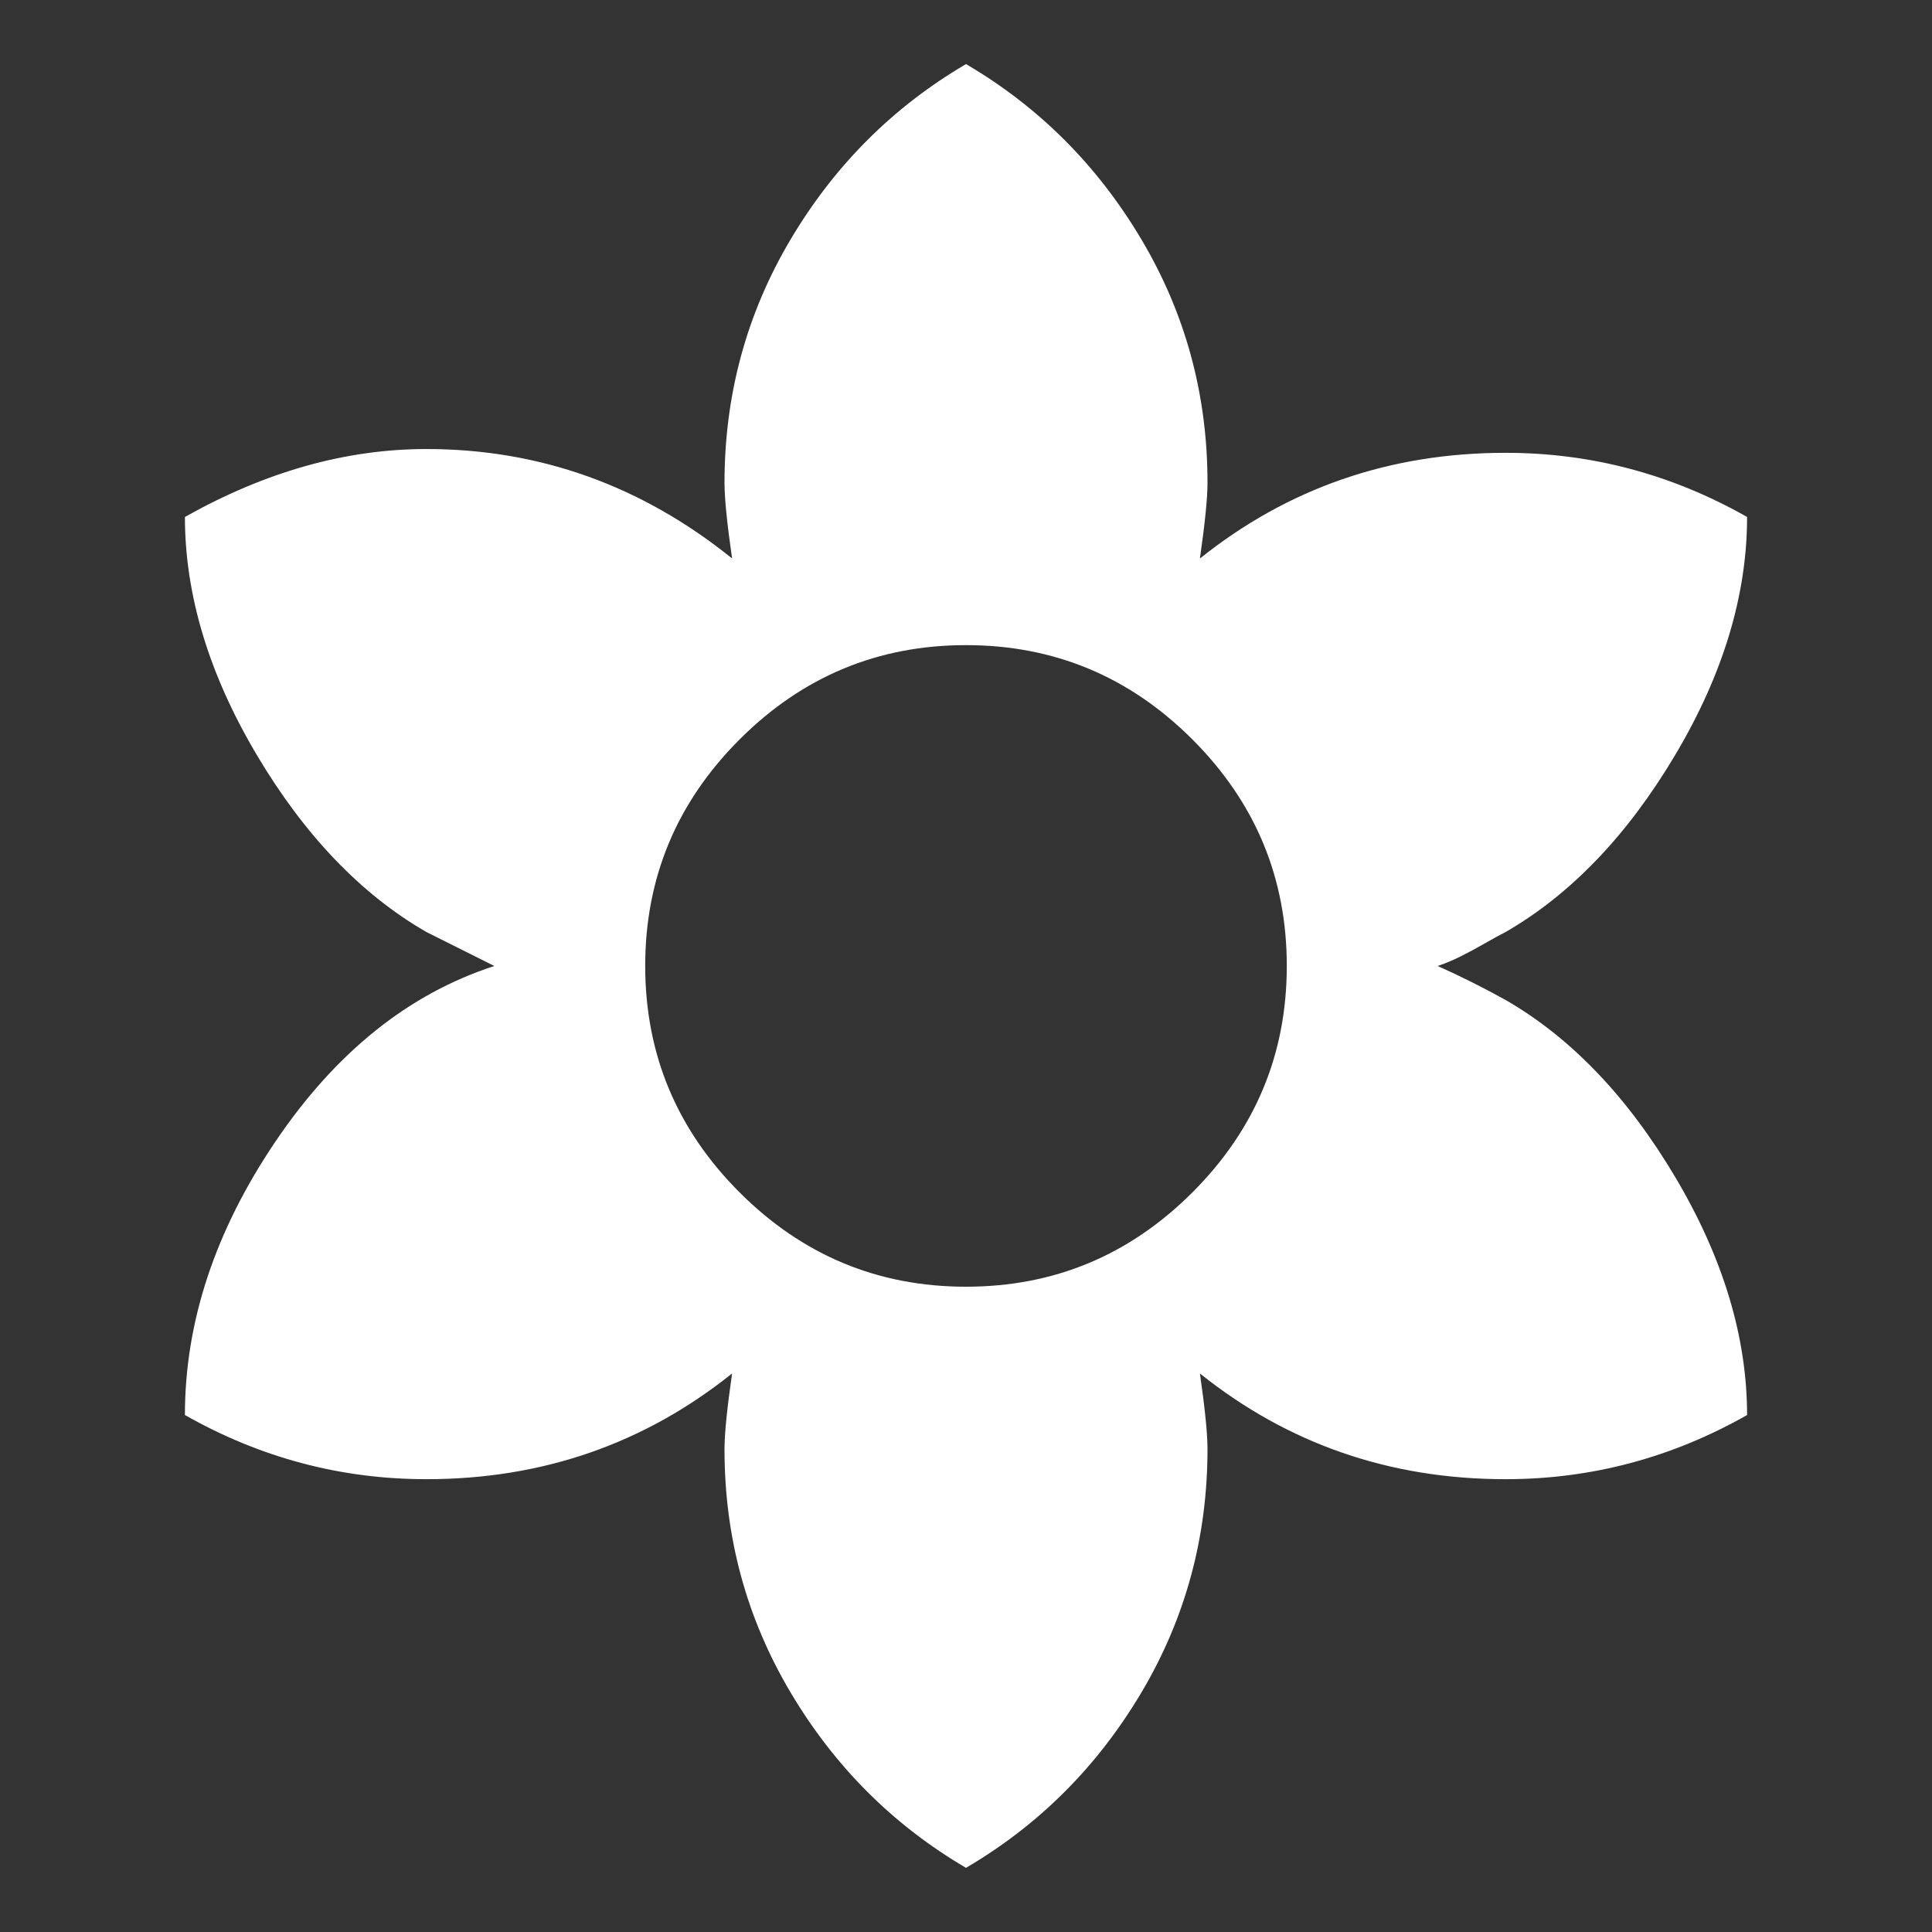 <!-- Generated by IcoMoon.io -->
<svg version="1.1" xmlns="http://www.w3.org/2000/svg" width="24" height="24" viewBox="0 0 24 24">
<rect x="0" y="0" width="24" height="24" fill="#333333" stroke="none"/>
<title>filter_vintage</title>
<path fill="#fff" d="M12 15.984q1.641 0 2.813-1.172t1.172-2.813-1.172-2.813-2.813-1.172-2.813 1.172-1.172 2.813 1.172 2.813 2.813 1.172zM14.906 6.938q1.641-1.313 3.797-1.313 1.594 0 3 0.797 0 1.453-0.891 2.953t-2.109 2.203q-0.094 0.047-0.258 0.141t-0.305 0.164-0.281 0.117q0.422 0.188 0.844 0.422 1.219 0.703 2.109 2.203t0.891 2.953q-1.406 0.797-3 0.797-2.156 0-3.797-1.313 0.094 0.656 0.094 0.938 0 1.641-0.82 3.023t-2.18 2.18q-1.359-0.797-2.18-2.18t-0.82-3.023q0-0.281 0.094-0.938-1.641 1.313-3.797 1.313-1.594 0-3-0.797 0-1.734 1.125-3.398t2.719-2.18l-0.844-0.422q-1.219-0.703-2.109-2.203t-0.891-2.953q1.5-0.844 3-0.844 2.109 0 3.797 1.359-0.094-0.656-0.094-0.938 0-1.641 0.82-3.023t2.18-2.18q1.359 0.797 2.18 2.18t0.82 3.023q0 0.281-0.094 0.938z"></path>
</svg>
